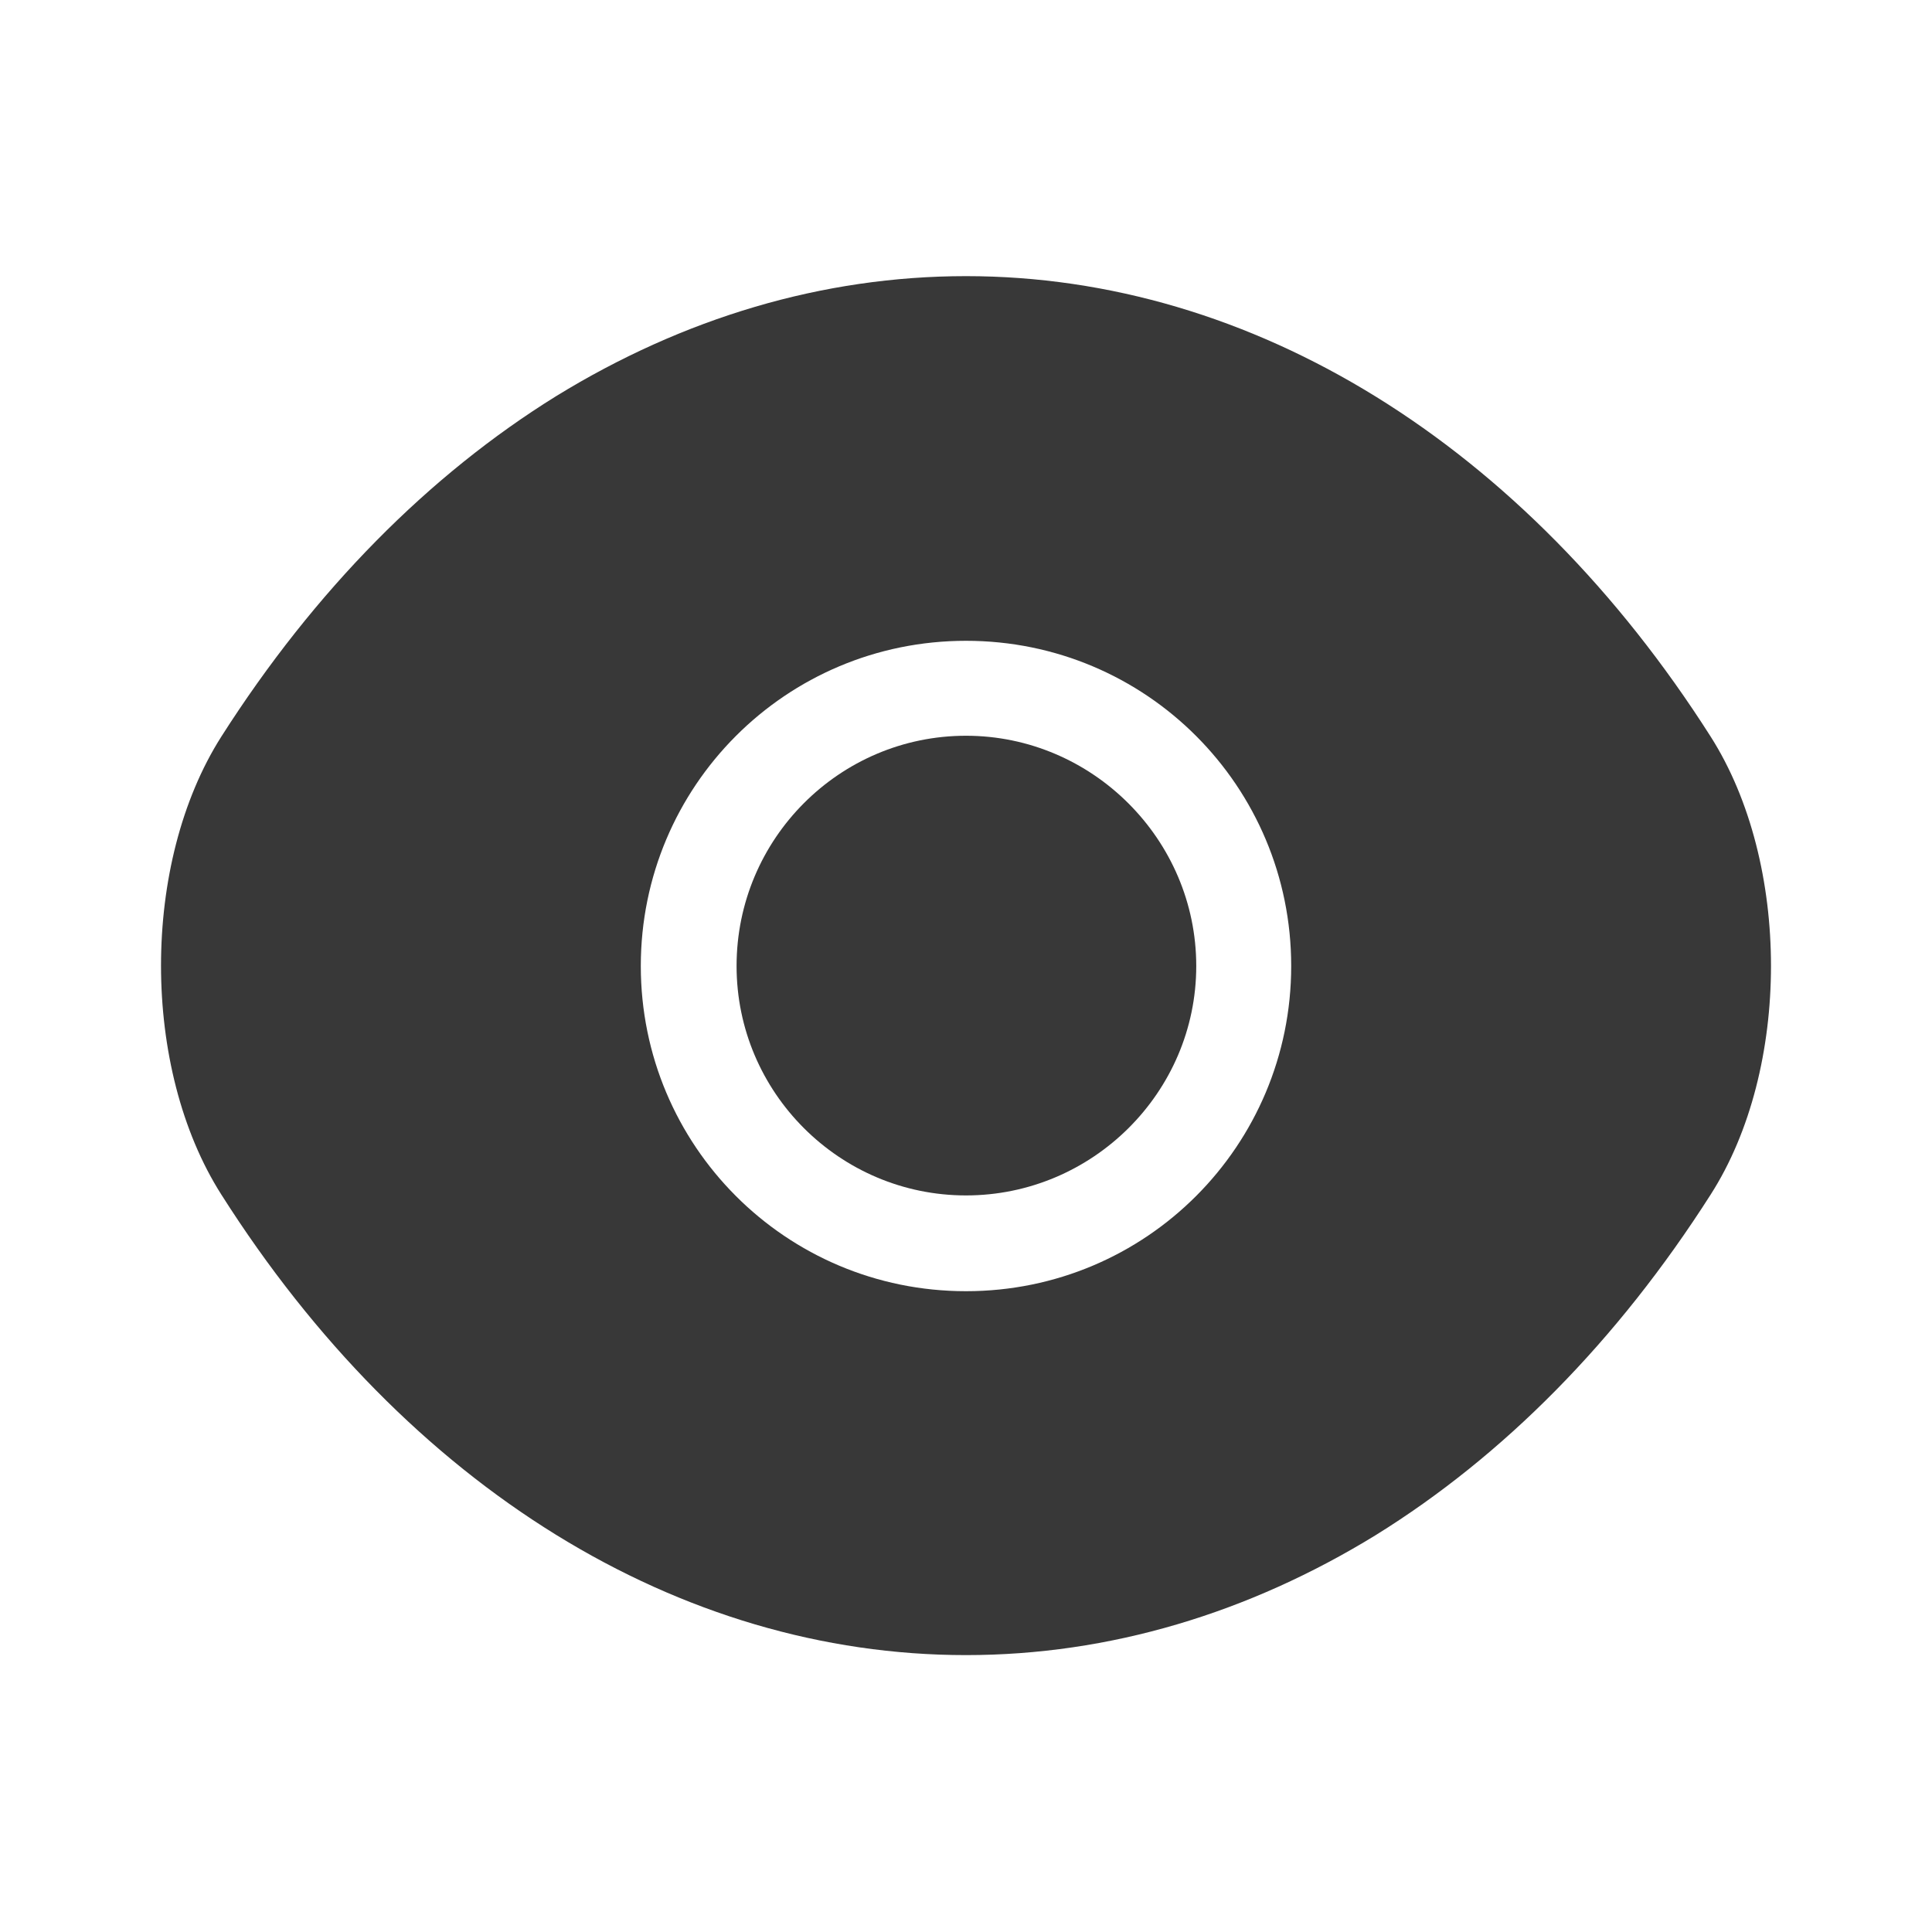 <svg width="28" height="28" viewBox="0 0 28 28" fill="none" xmlns="http://www.w3.org/2000/svg">
<path d="M24.792 10.675C22.097 6.44 18.153 4.002 14 4.002C11.923 4.002 9.905 4.608 8.062 5.74C6.218 6.883 4.562 8.552 3.208 10.675C2.042 12.507 2.042 15.482 3.208 17.313C5.903 21.56 9.847 23.987 14 23.987C16.077 23.987 18.095 23.38 19.938 22.248C21.782 21.105 23.438 19.437 24.792 17.313C25.958 15.493 25.958 12.507 24.792 10.675ZM14 18.713C11.387 18.713 9.287 16.602 9.287 14C9.287 11.398 11.387 9.287 14 9.287C16.613 9.287 18.713 11.398 18.713 14C18.713 16.602 16.613 18.713 14 18.713Z" fill="#383838"/>
<path d="M14 10.663C12.168 10.663 10.675 12.157 10.675 14C10.675 15.832 12.168 17.325 14 17.325C15.832 17.325 17.337 15.832 17.337 14C17.337 12.168 15.832 10.663 14 10.663Z" fill="#383838"/>
</svg>

